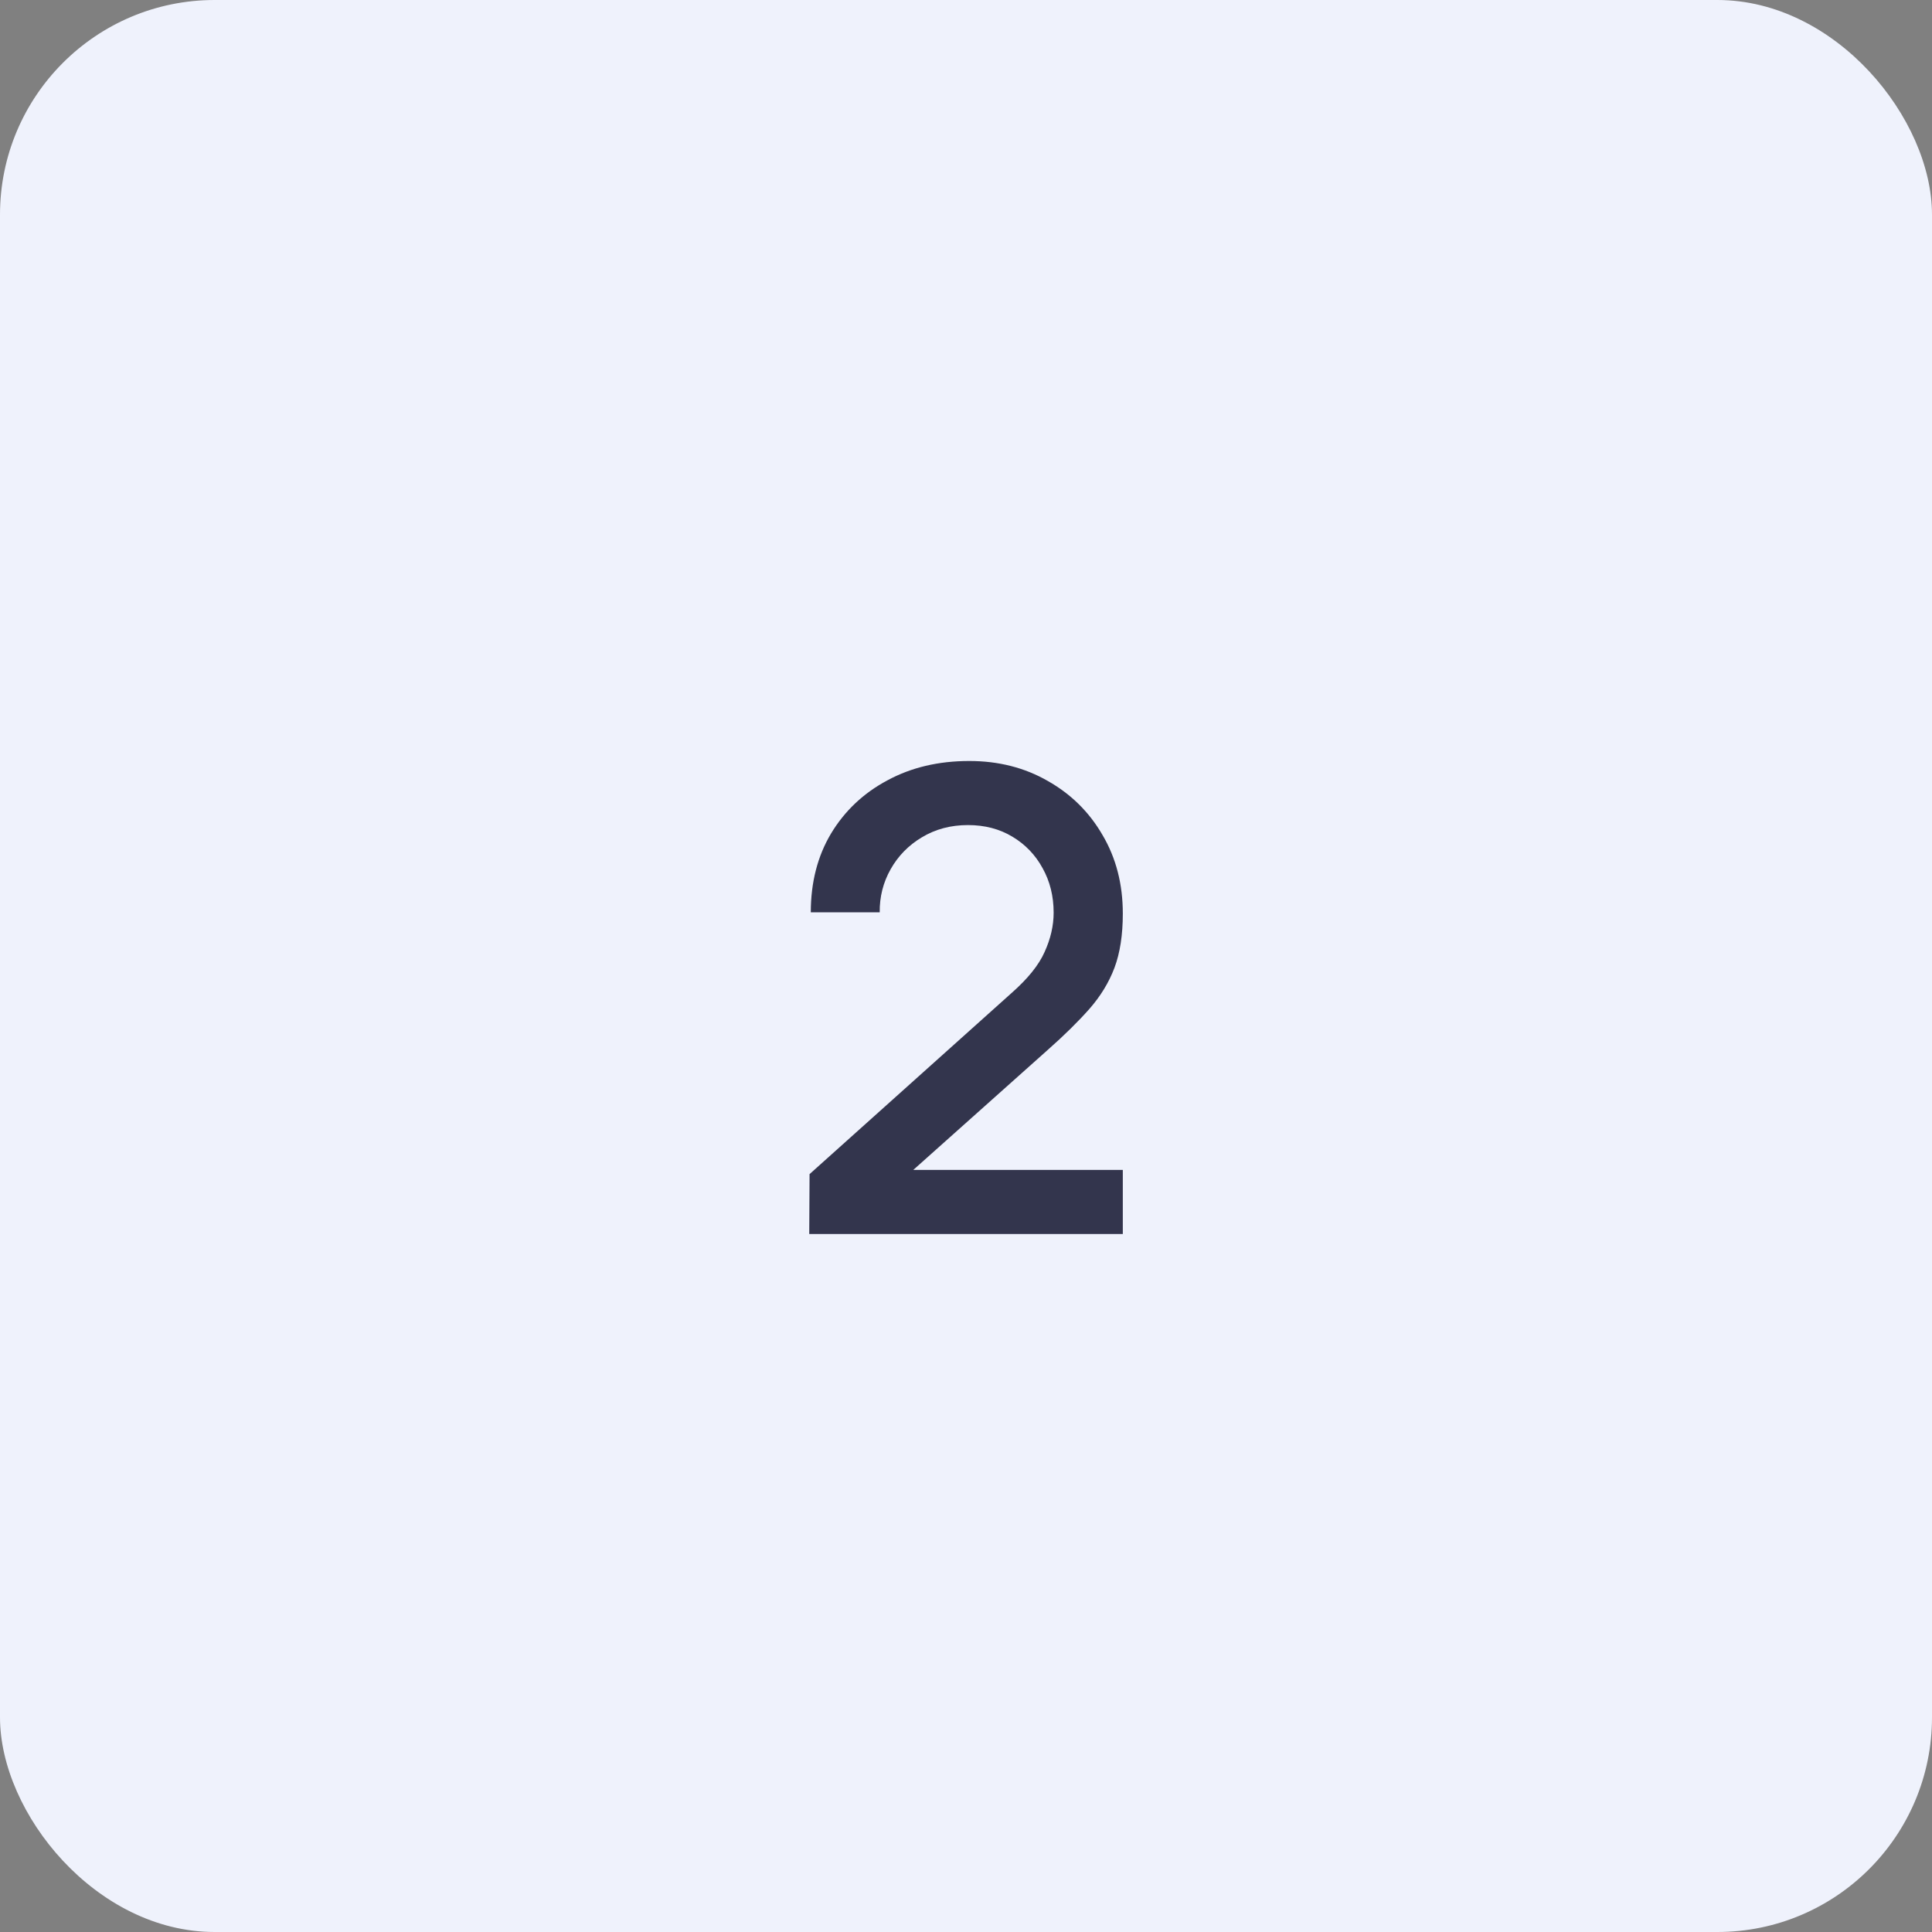 <svg width="36" height="36" viewBox="0 0 36 36" fill="none" xmlns="http://www.w3.org/2000/svg">
<rect x="0" y="0" width="36" height="36" fill="#808080" stroke="none"/>
<rect width="36" height="36" rx="4" fill="#EFF2FC"/>
<path d="M15.079 22.994L15.085 21.878L18.846 18.506C19.151 18.238 19.357 17.982 19.465 17.738C19.576 17.494 19.633 17.25 19.633 17.006C19.633 16.698 19.564 16.422 19.428 16.178C19.293 15.93 19.105 15.734 18.864 15.59C18.625 15.446 18.349 15.374 18.037 15.374C17.716 15.374 17.43 15.45 17.178 15.602C16.93 15.75 16.736 15.948 16.596 16.196C16.456 16.444 16.389 16.712 16.392 17H15.108C15.108 16.44 15.235 15.95 15.486 15.53C15.742 15.106 16.093 14.776 16.537 14.54C16.98 14.3 17.488 14.18 18.061 14.18C18.605 14.18 19.093 14.304 19.524 14.552C19.956 14.796 20.297 15.132 20.544 15.56C20.797 15.988 20.922 16.476 20.922 17.024C20.922 17.42 20.87 17.756 20.767 18.032C20.663 18.308 20.506 18.564 20.299 18.8C20.09 19.036 19.831 19.292 19.518 19.568L16.614 22.16L16.477 21.8H20.922V22.994H15.079Z" fill="#33354D"/>
</svg>

